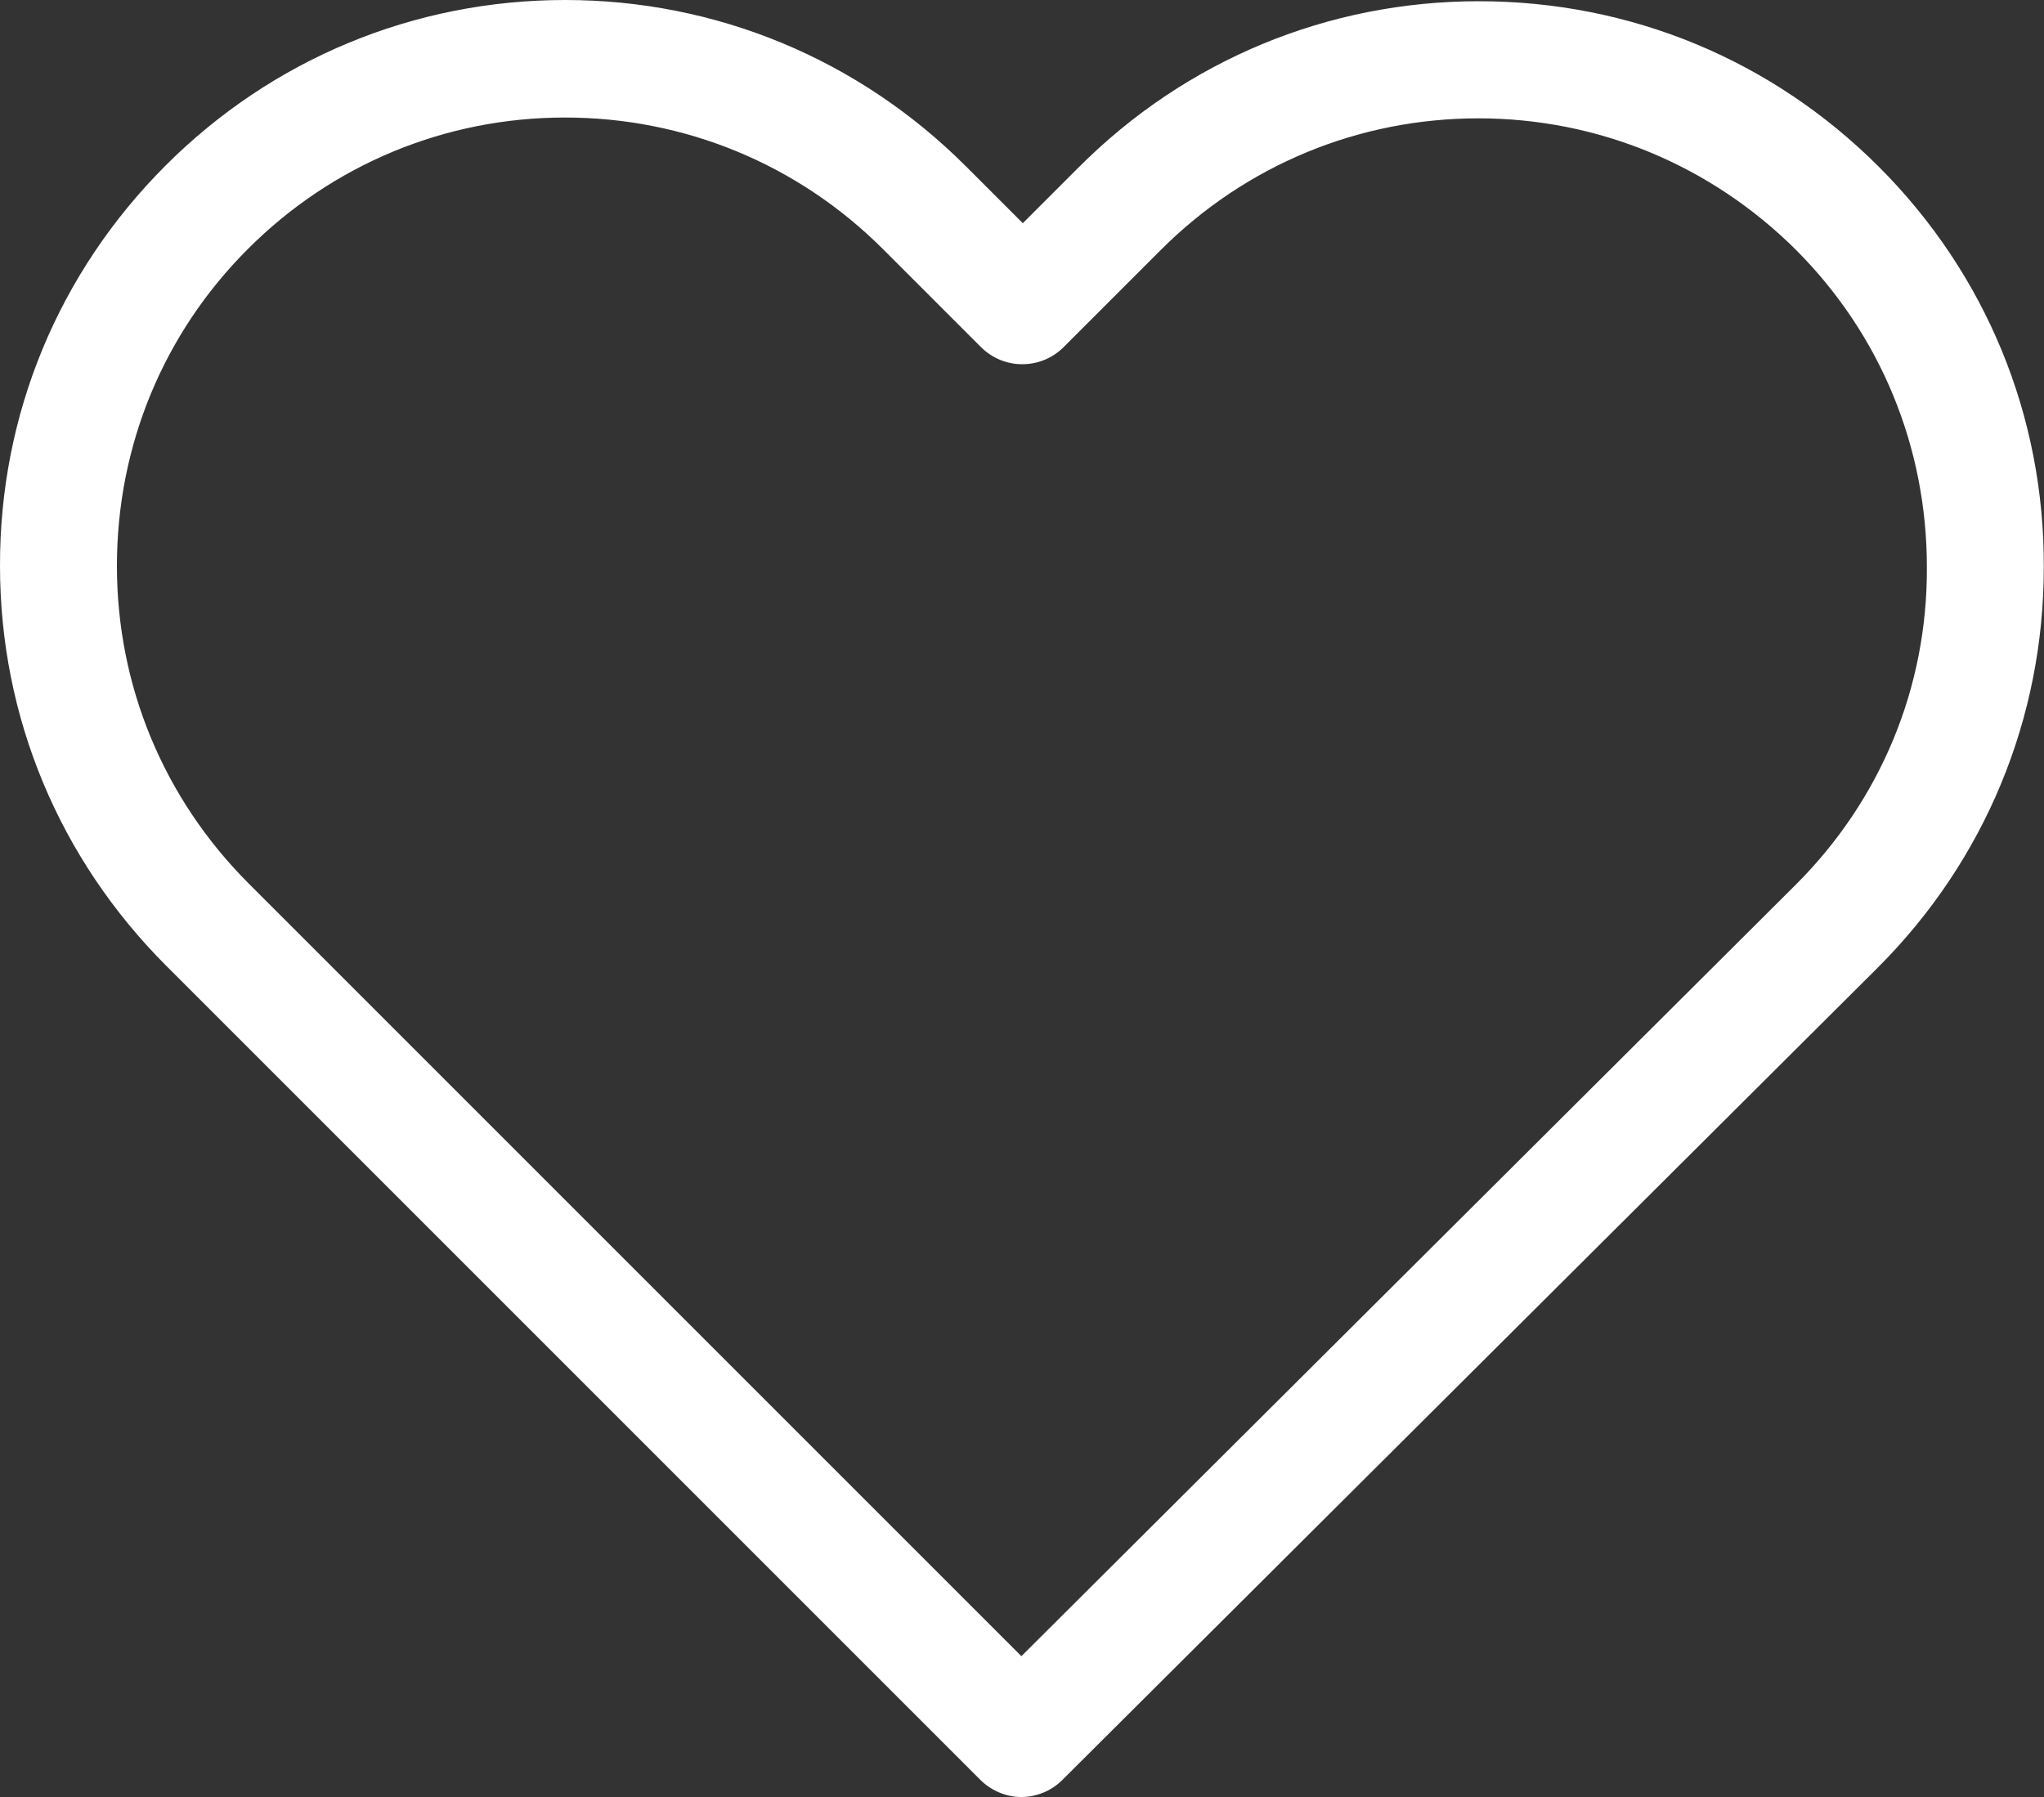 <?xml version="1.0" encoding="utf-8"?>
<!-- Generator: Adobe Illustrator 18.0.0, SVG Export Plug-In . SVG Version: 6.00 Build 0)  -->
<!DOCTYPE svg PUBLIC "-//W3C//DTD SVG 1.1//EN" "http://www.w3.org/Graphics/SVG/1.1/DTD/svg11.dtd">
<svg version="1.1" id="Capa_1" xmlns="http://www.w3.org/2000/svg" xmlns:xlink="http://www.w3.org/1999/xlink" x="0px" y="0px"
	 viewBox="0 60.4 1000 879.2" enable-background="new 0 60.4 1000 879.2" xml:space="preserve">
<rect x="0" y="60.4" width="1000" height="879.2" fill="#333333" stroke="none"/>
<g>
	<path fill="#FFFFFF" d="M919.2,142c-52.4-52.4-121.7-81-195.7-81S580,89.9,527.7,142.3l-27.3,27.3l-27.8-27.8
		c-52.4-52.4-122.1-81.4-196.1-81.4c-73.8,0-143.3,28.8-195.5,81C28.6,193.8-0.2,263.3,0,337.3c0,74,29,143.3,81.4,195.7
		l398.1,398.1c5.5,5.5,12.9,8.5,20.1,8.5s14.6-2.8,20.1-8.3l399-397.5c52.4-52.4,81.2-121.9,81.2-195.9
		C1000.2,263.9,971.6,194.4,919.2,142z M878.5,493.3L499.7,870.7l-378-378C80.1,451.1,57.2,396,57.2,337.3s22.7-113.8,64.2-155.2
		c41.3-41.3,96.5-64.2,155-64.2c58.7,0,114.1,22.9,155.6,64.4l47.9,47.9c11.2,11.2,29.3,11.2,40.5,0l47.5-47.5
		c41.6-41.6,96.9-64.4,155.4-64.4c58.5,0,113.6,22.9,155.2,64.2c41.6,41.6,64.2,96.7,64.2,155.4C943,396.7,920.1,451.8,878.5,493.3z
		"/>
</g>
</svg>

